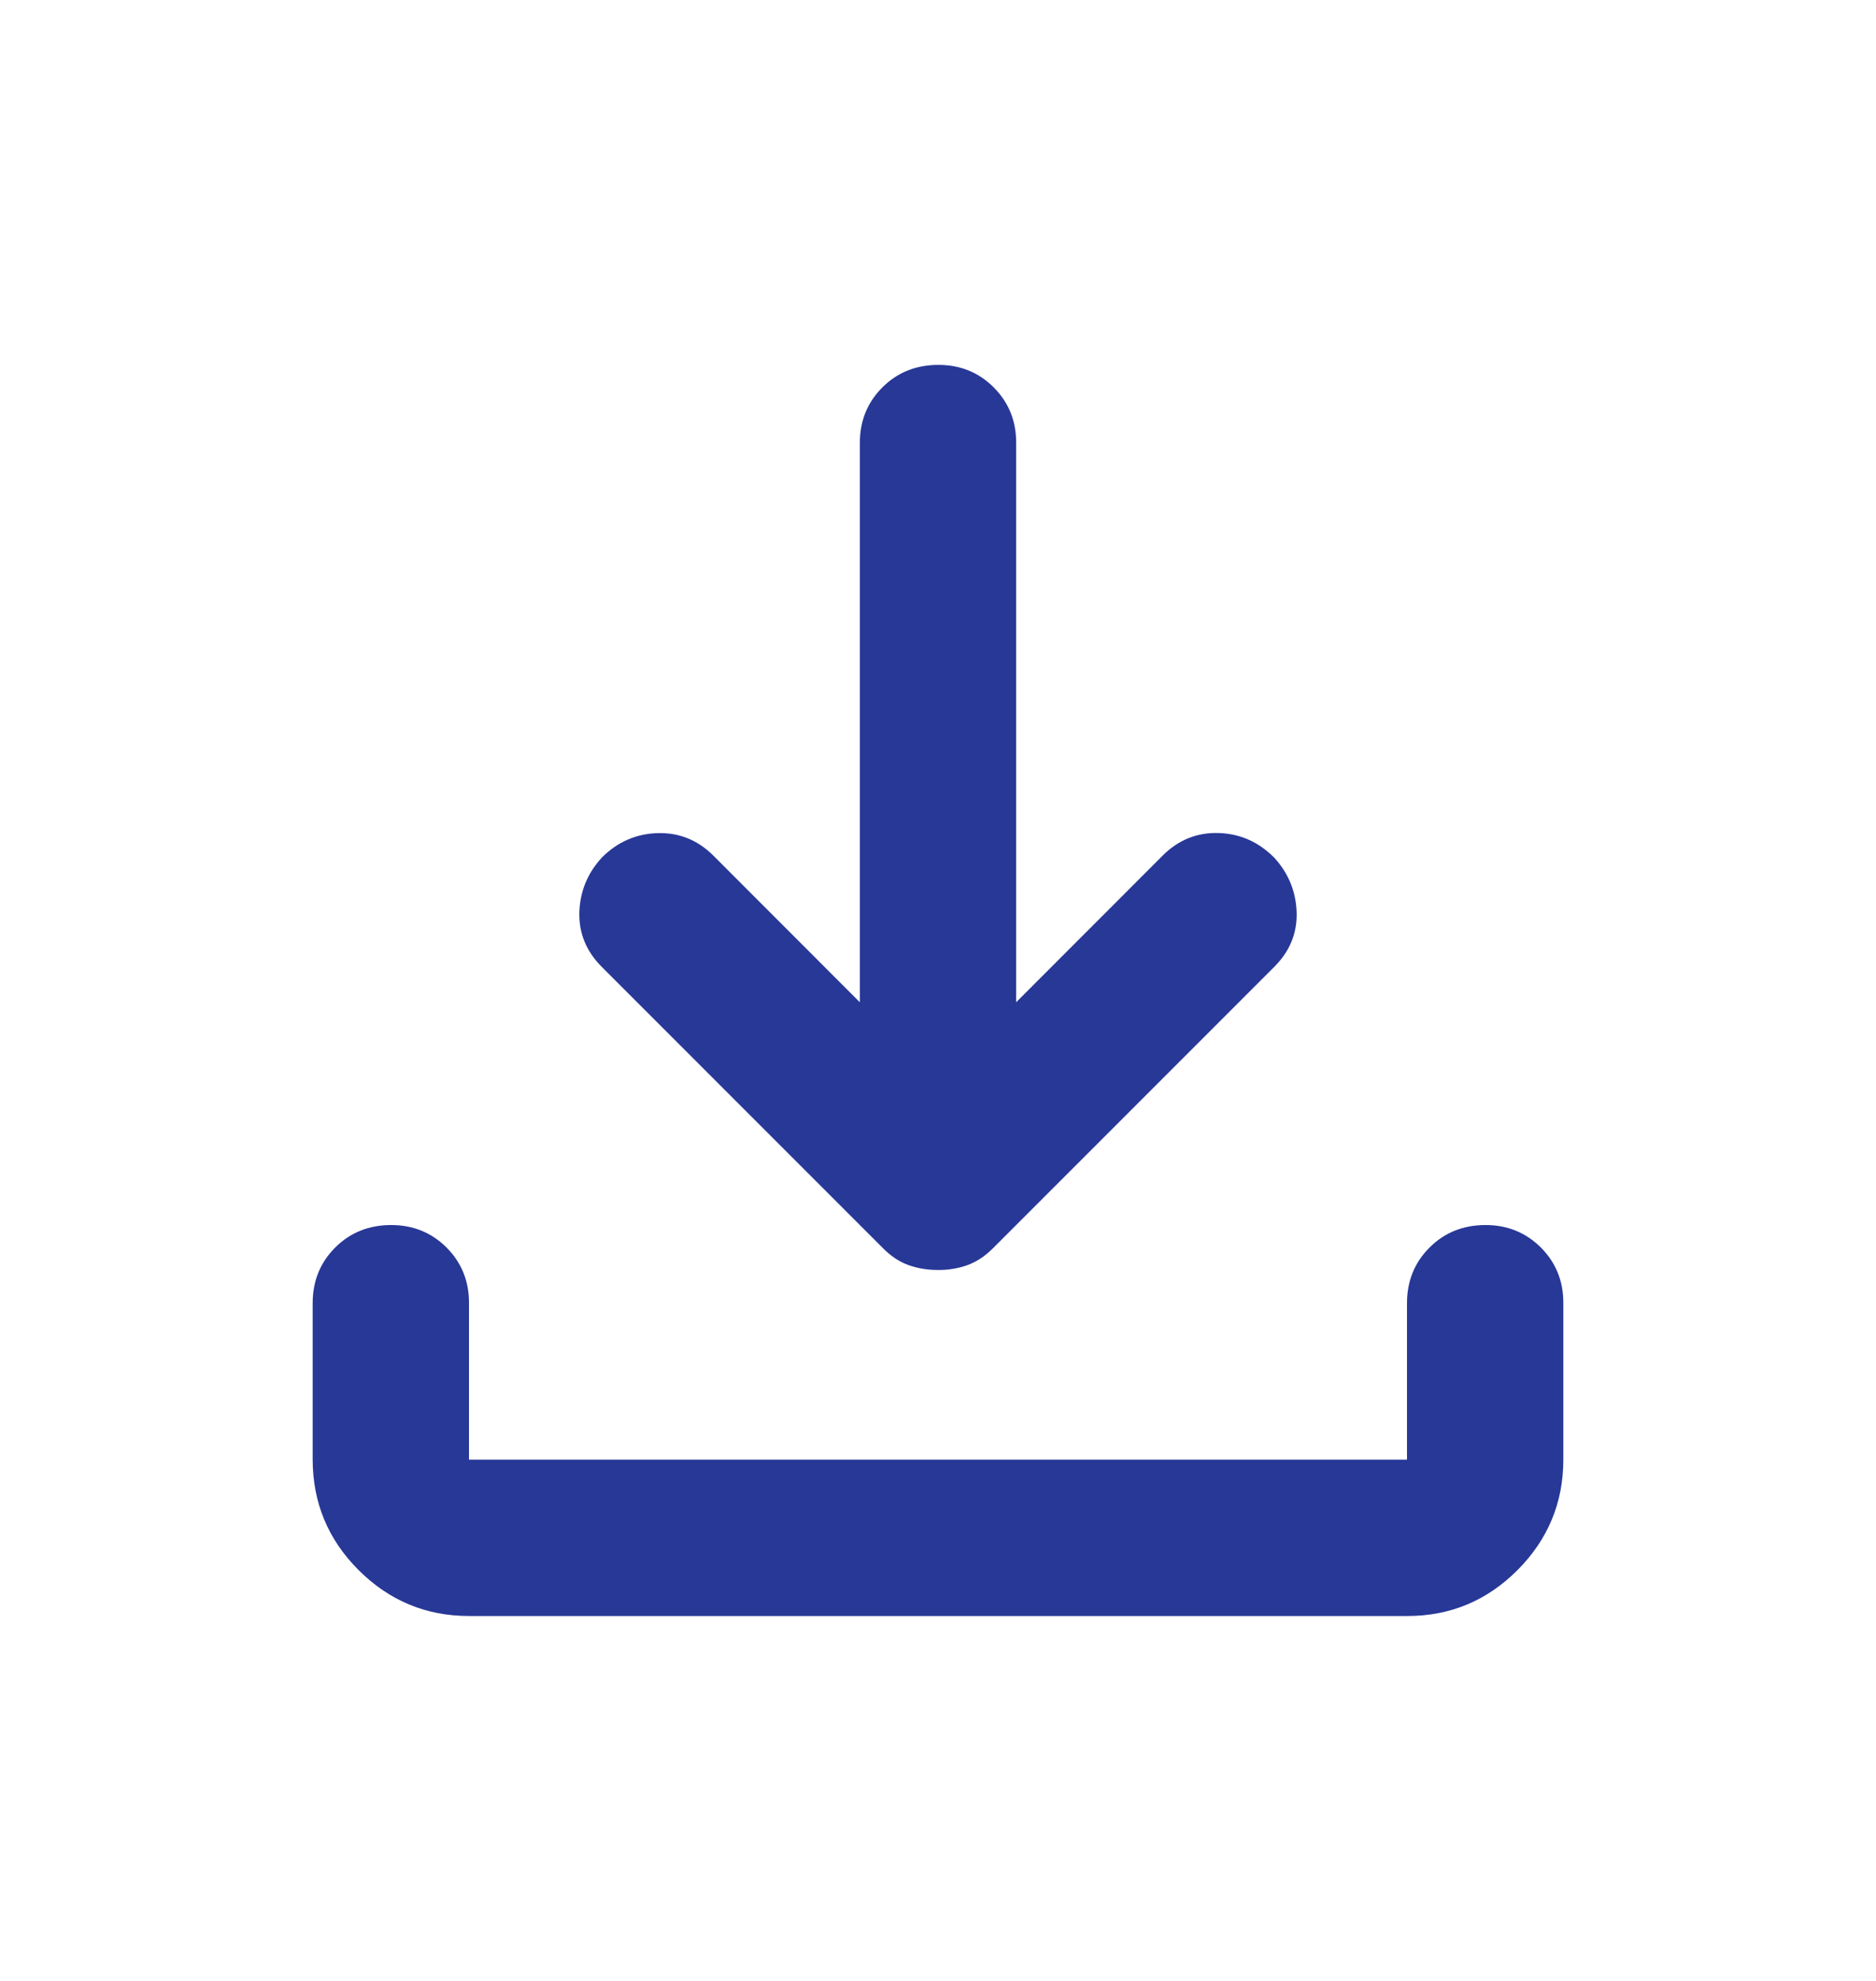 <svg width="18" height="19" viewBox="0 0 18 19" fill="none" xmlns="http://www.w3.org/2000/svg">
<g id="material-symbols:download-rounded">
<path id="Vector" d="M9 12.181C8.9 12.181 8.806 12.166 8.719 12.135C8.631 12.104 8.55 12.05 8.475 11.975L5.775 9.275C5.625 9.125 5.553 8.95 5.559 8.75C5.565 8.55 5.637 8.375 5.775 8.225C5.925 8.075 6.103 7.997 6.31 7.991C6.516 7.985 6.694 8.057 6.844 8.206L8.25 9.613V4.25C8.25 4.037 8.322 3.86 8.466 3.716C8.61 3.572 8.788 3.501 9 3.5C9.212 3.499 9.39 3.571 9.535 3.716C9.679 3.861 9.751 4.038 9.75 4.25V9.613L11.156 8.206C11.306 8.056 11.485 7.984 11.691 7.99C11.898 7.996 12.075 8.075 12.225 8.225C12.363 8.375 12.434 8.55 12.441 8.75C12.447 8.95 12.376 9.125 12.225 9.275L9.525 11.975C9.45 12.05 9.369 12.103 9.281 12.135C9.194 12.166 9.1 12.182 9 12.181ZM4.5 15.5C4.088 15.5 3.735 15.353 3.441 15.06C3.147 14.766 3.001 14.413 3 14V12.5C3 12.287 3.072 12.11 3.216 11.966C3.36 11.822 3.538 11.751 3.75 11.75C3.962 11.749 4.14 11.822 4.285 11.966C4.429 12.111 4.501 12.289 4.5 12.5V14H13.5V12.5C13.5 12.287 13.572 12.11 13.716 11.966C13.86 11.822 14.038 11.751 14.25 11.75C14.462 11.749 14.64 11.822 14.785 11.966C14.929 12.111 15.001 12.289 15 12.5V14C15 14.412 14.853 14.766 14.56 15.06C14.266 15.354 13.913 15.501 13.5 15.5H4.5Z" fill="#283897"/>
</g>
</svg>

